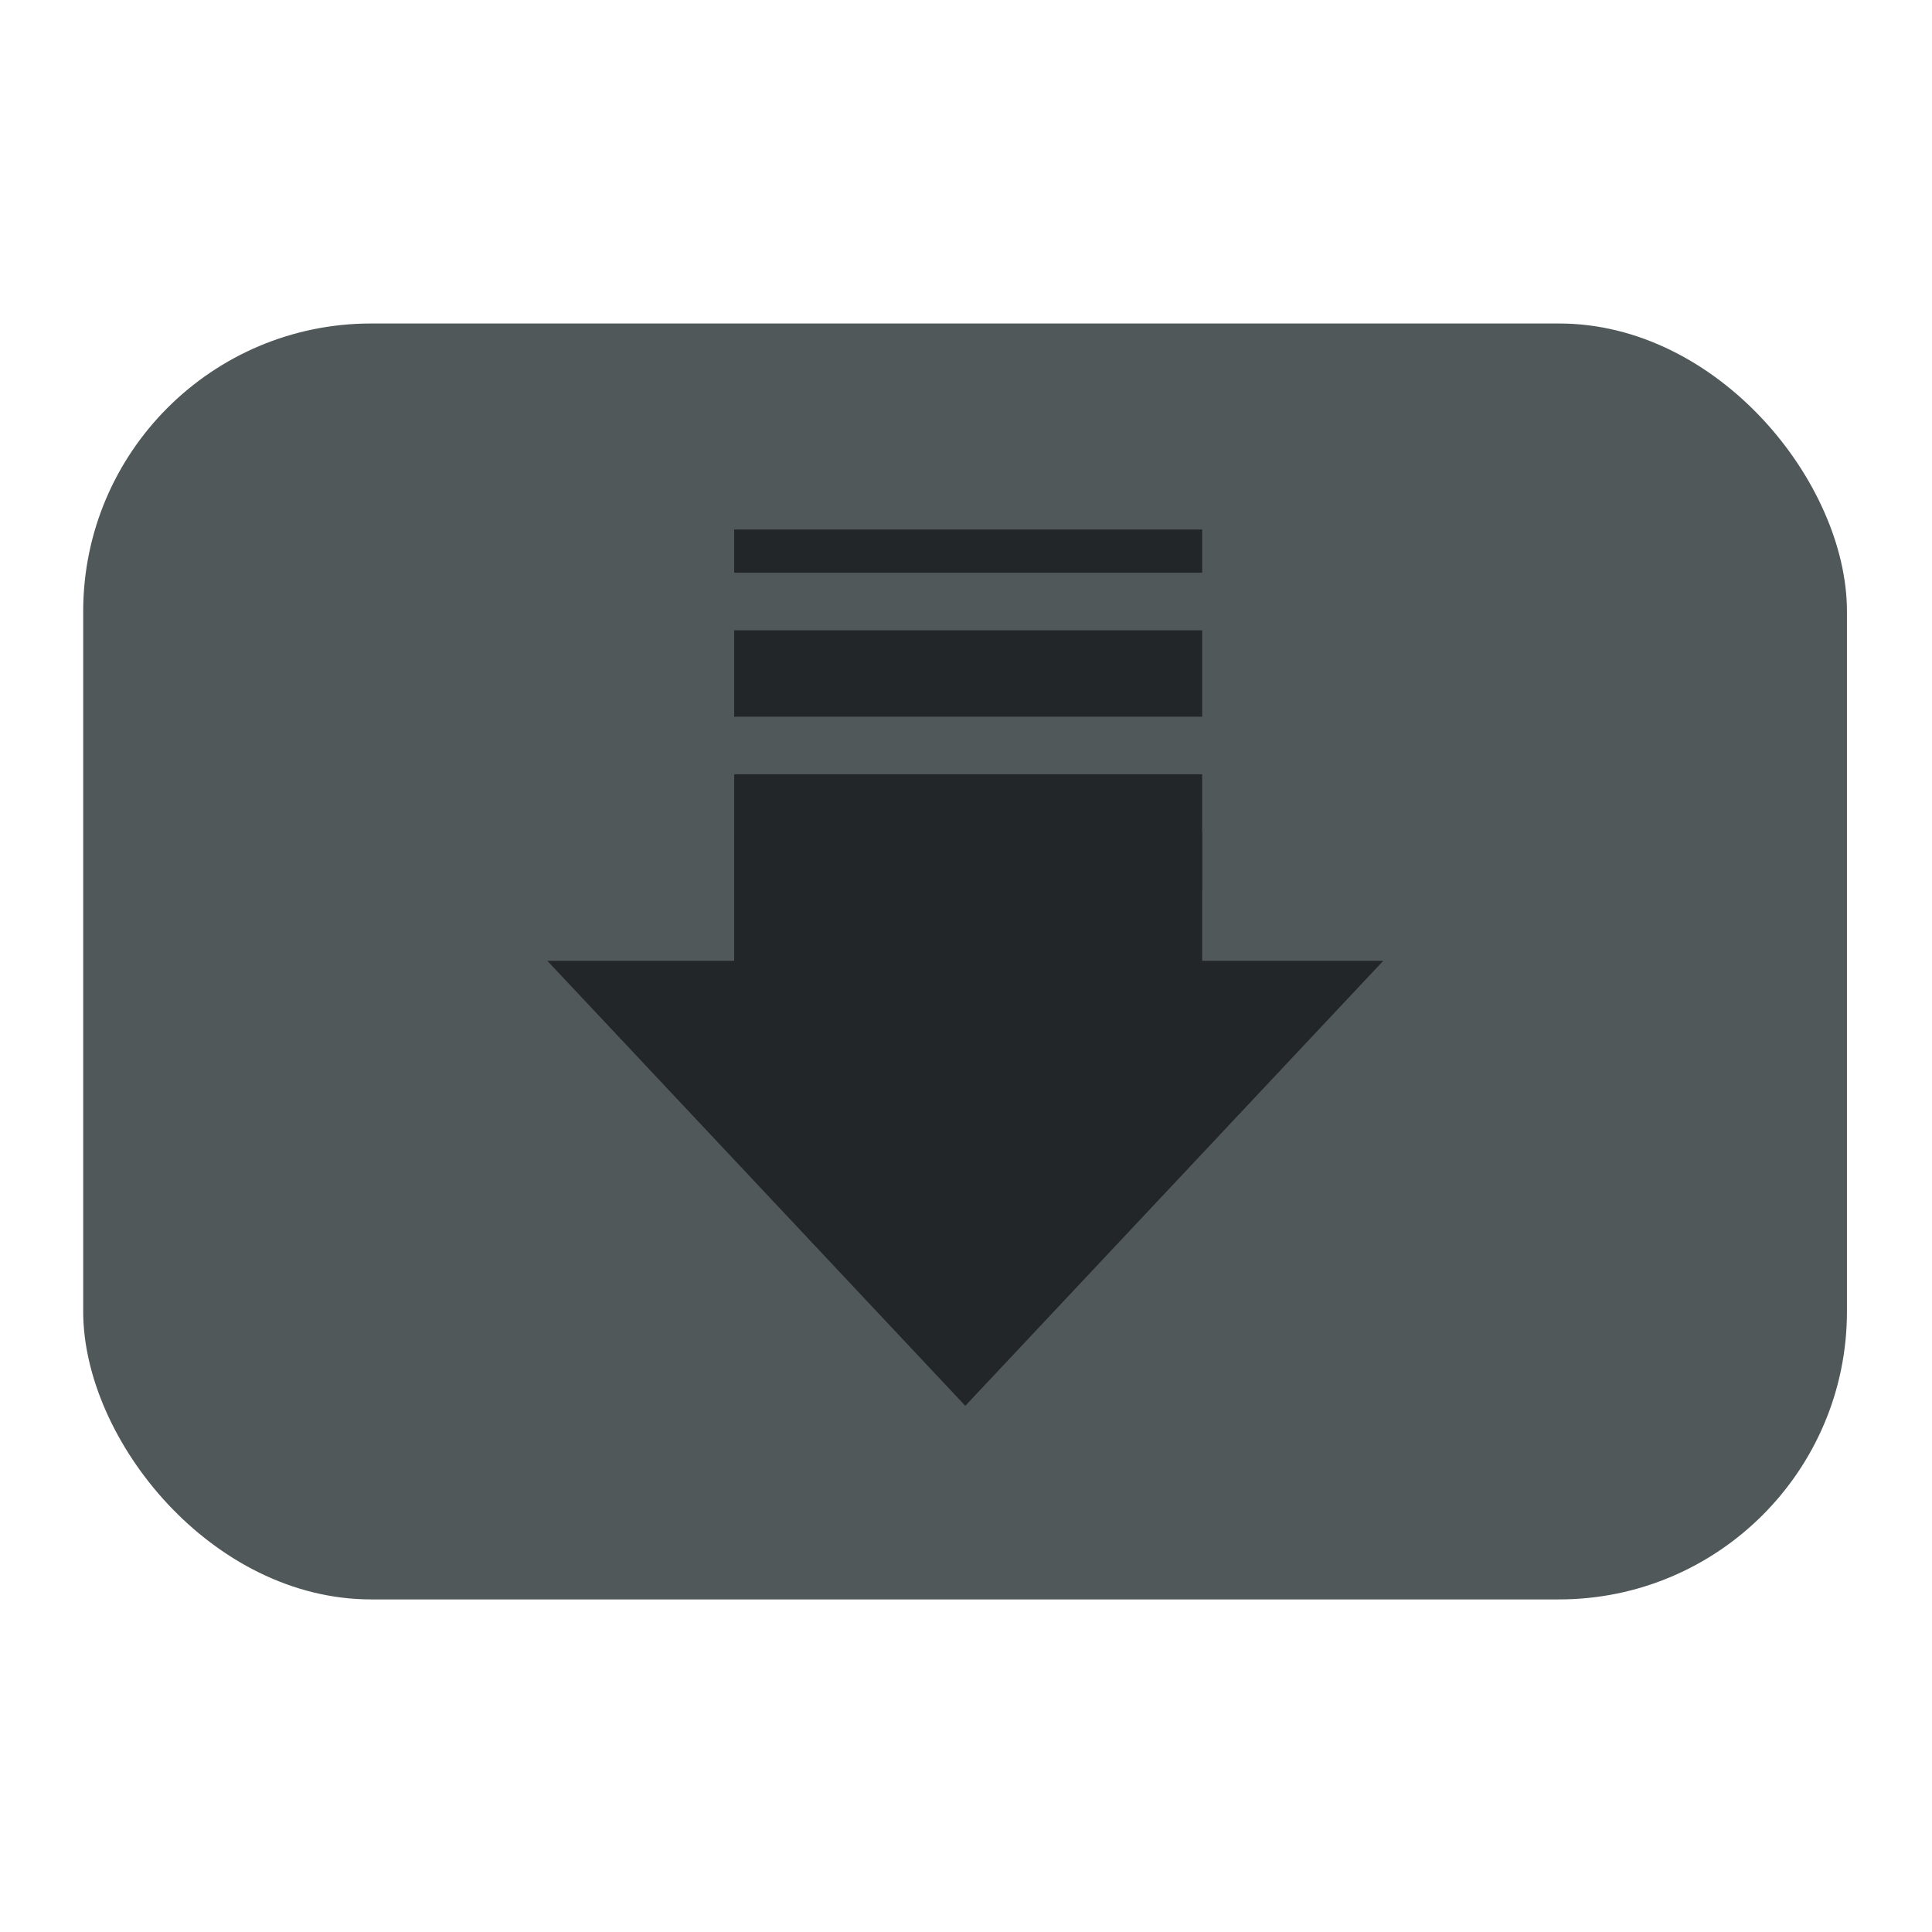<?xml version="1.0" encoding="UTF-8" standalone="no"?>
<svg
   xmlns:osb="http://www.openswatchbook.org/uri/2009/osb"
   xmlns:dc="http://purl.org/dc/elements/1.1/"
   xmlns:cc="http://creativecommons.org/ns#"
   xmlns:rdf="http://www.w3.org/1999/02/22-rdf-syntax-ns#"
   xmlns:svg="http://www.w3.org/2000/svg"
   xmlns="http://www.w3.org/2000/svg"
   xmlns:xlink="http://www.w3.org/1999/xlink"
   xmlns:sodipodi="http://sodipodi.sourceforge.net/DTD/sodipodi-0.dtd"
   xmlns:inkscape="http://www.inkscape.org/namespaces/inkscape"
   width="48"
   height="48"
   viewBox="0 0 48 48"
   version="1.1"
   id="SVGRoot"
   sodipodi:docname="youtube.svg"
   inkscape:version="1.0.2 (e86c870879, 2021-01-15)"
   style="enable-background:new">
  <sodipodi:namedview
     id="base"
     pagecolor="#ffffff"
     bordercolor="#666666"
     borderopacity="1.0"
     inkscape:pageopacity="0.0"
     inkscape:pageshadow="2"
     inkscape:zoom="13.123902"
     inkscape:cx="19.288622"
     inkscape:cy="22.723625"
     inkscape:document-units="px"
     inkscape:current-layer="layer1"
     showgrid="true"
     inkscape:window-width="1920"
     inkscape:window-height="1005"
     inkscape:window-x="0"
     inkscape:window-y="0"
     inkscape:window-maximized="1"
     inkscape:grid-bbox="true"
     inkscape:measure-start="110,130"
     inkscape:measure-end="0,0"
     showguides="false"
     inkscape:document-rotation="0">
    <inkscape:grid
       type="xygrid"
       id="grid5114" />
  </sodipodi:namedview>
  <defs
     id="defs4485">
    <linearGradient
       inkscape:collect="always"
       id="linearGradient954">
      <stop
         style="stop-color:#d3d7cf;stop-opacity:0"
         offset="0"
         id="stop950" />
      <stop
         style="stop-color:#d3d7cf;stop-opacity:0;"
         offset="1"
         id="stop952" />
    </linearGradient>
    <linearGradient
       inkscape:collect="always"
       id="linearGradient881">
      <stop
         style="stop-color:#cc0000;stop-opacity:0.99"
         offset="0"
         id="stop877" />
      <stop
         style="stop-color:#cc0000;stop-opacity:0;"
         offset="1"
         id="stop879" />
    </linearGradient>
    <linearGradient
       inkscape:collect="always"
       id="linearGradient855">
      <stop
         style="stop-color:#ef2929;stop-opacity:1;"
         offset="0"
         id="stop851" />
      <stop
         style="stop-color:#ef2929;stop-opacity:0;"
         offset="1"
         id="stop853" />
    </linearGradient>
    <inkscape:path-effect
       effect="bspline"
       id="path-effect4551"
       is_visible="true"
       weight="33.333"
       steps="2"
       helper_size="0"
       apply_no_weight="true"
       apply_with_weight="true"
       only_selected="false" />
    <inkscape:path-effect
       effect="skeletal"
       id="path-effect4547"
       is_visible="true"
       pattern="M 0,5 C 0,2.24 2.24,0 5,0 7.76,0 10,2.24 10,5 10,7.76 7.76,10 5,10 2.24,10 0,7.76 0,5 Z"
       copytype="single_stretched"
       prop_scale="1"
       scale_y_rel="false"
       spacing="0"
       normal_offset="0"
       tang_offset="0"
       prop_units="false"
       vertical_pattern="false"
       fuse_tolerance="0" />
    <inkscape:path-effect
       effect="bspline"
       id="path-effect4545"
       is_visible="true"
       weight="33.333"
       steps="2"
       helper_size="0"
       apply_no_weight="true"
       apply_with_weight="true"
       only_selected="false" />
    <inkscape:path-effect
       effect="skeletal"
       id="path-effect4541"
       is_visible="true"
       pattern="M 0,5 C 0,2.24 2.24,0 5,0 7.76,0 10,2.24 10,5 10,7.76 7.76,10 5,10 2.24,10 0,7.76 0,5 Z"
       copytype="single_stretched"
       prop_scale="1"
       scale_y_rel="false"
       spacing="0"
       normal_offset="0"
       tang_offset="0"
       prop_units="false"
       vertical_pattern="false"
       fuse_tolerance="0" />
    <inkscape:path-effect
       effect="spiro"
       id="path-effect4539"
       is_visible="true" />
    <inkscape:path-effect
       effect="bspline"
       id="path-effect4535"
       is_visible="true"
       weight="33.333"
       steps="2"
       helper_size="0"
       apply_no_weight="true"
       apply_with_weight="true"
       only_selected="false" />
    <inkscape:path-effect
       effect="skeletal"
       id="path-effect4531"
       is_visible="true"
       pattern="M 0,5 C 0,2.24 2.24,0 5,0 7.76,0 10,2.24 10,5 10,7.76 7.76,10 5,10 2.24,10 0,7.76 0,5 Z"
       copytype="single_stretched"
       prop_scale="1"
       scale_y_rel="false"
       spacing="0"
       normal_offset="0"
       tang_offset="0"
       prop_units="false"
       vertical_pattern="false"
       fuse_tolerance="0" />
    <inkscape:path-effect
       effect="bspline"
       id="path-effect4529"
       is_visible="true"
       weight="33.333"
       steps="2"
       helper_size="0"
       apply_no_weight="true"
       apply_with_weight="true"
       only_selected="false" />
    <inkscape:path-effect
       effect="skeletal"
       id="path-effect4525"
       is_visible="true"
       pattern="M 0,5 C 0,2.24 2.24,0 5,0 7.76,0 10,2.24 10,5 10,7.76 7.76,10 5,10 2.24,10 0,7.76 0,5 Z"
       copytype="single_stretched"
       prop_scale="1"
       scale_y_rel="false"
       spacing="0"
       normal_offset="0"
       tang_offset="0"
       prop_units="false"
       vertical_pattern="false"
       fuse_tolerance="0" />
    <inkscape:path-effect
       effect="bspline"
       id="path-effect4523"
       is_visible="true"
       weight="33.333"
       steps="2"
       helper_size="0"
       apply_no_weight="true"
       apply_with_weight="true"
       only_selected="false" />
    <inkscape:path-effect
       effect="bspline"
       id="path-effect4519"
       is_visible="true"
       weight="33.333"
       steps="2"
       helper_size="0"
       apply_no_weight="true"
       apply_with_weight="true"
       only_selected="false" />
    <pattern
       inkscape:isstock="true"
       inkscape:stockid="Stripes 1:1"
       id="Strips1_1"
       patternTransform="translate(0,0) scale(10,10)"
       height="1"
       width="2"
       patternUnits="userSpaceOnUse"
       inkscape:collect="always">
      <rect
         id="rect5447"
         height="2"
         width="1"
         y="-0.5"
         x="0"
         style="fill:black;stroke:none" />
    </pattern>
    <linearGradient
       id="linearGradient4727"
       osb:paint="solid">
      <stop
         style="stop-color:#ce5c00;stop-opacity:1;"
         offset="0"
         id="stop4725" />
    </linearGradient>
    <pattern
       patternUnits="userSpaceOnUse"
       width="55"
       height="90"
       patternTransform="translate(-60,50.5)"
       id="pattern6214">
      <g
         style="fill:url(#Strips1_1);fill-opacity:1"
         transform="translate(-15,-28.5)"
         id="g4691">
        <rect
           style="opacity:0.815;fill:url(#Strips1_1);fill-opacity:1;stroke:none;stroke-width:4.527;stroke-linecap:round;stroke-linejoin:bevel;stroke-miterlimit:17.6;stroke-dasharray:none;stroke-dashoffset:0;stroke-opacity:1;paint-order:stroke fill markers"
           id="rect4683"
           width="30"
           height="30"
           x="40"
           y="59"
           ry="7.9" />
        <path
           inkscape:connector-curvature="0"
           style="opacity:0.815;fill:url(#Strips1_1);fill-opacity:1;stroke:none;stroke-width:8.601;stroke-linecap:round;stroke-linejoin:bevel;stroke-miterlimit:17.6;stroke-dasharray:none;stroke-dashoffset:0;stroke-opacity:1;paint-order:stroke fill markers"
           d="m 15,28.5 v 90 l 45,-45 z"
           id="path4687" />
      </g>
    </pattern>
    <linearGradient
       inkscape:collect="always"
       xlink:href="#linearGradient855"
       id="linearGradient857"
       x1="5"
       y1="172.809"
       x2="5"
       y2="86"
       gradientUnits="userSpaceOnUse" />
    <linearGradient
       inkscape:collect="always"
       xlink:href="#linearGradient881"
       id="linearGradient883"
       x1="255"
       y1="196"
       x2="255"
       y2="91"
       gradientUnits="userSpaceOnUse"
       gradientTransform="matrix(0.179,0,0,0.179,1.095,209.351)" />
    <linearGradient
       inkscape:collect="always"
       xlink:href="#linearGradient954"
       id="linearGradient956"
       x1="125"
       y1="1"
       x2="125"
       y2="236"
       gradientUnits="userSpaceOnUse"
       gradientTransform="matrix(0.179,0,0,0.179,1.095,209.351)" />
  </defs>
  <g
     inkscape:groupmode="layer"
     id="layer3"
     inkscape:label="sfondo"
     style="display:inline"
     transform="translate(0,-208)" />
  <g
     style="display:inline"
     inkscape:label="sfondo copia"
     id="g4738"
     inkscape:groupmode="layer"
     transform="translate(0,-208)" />
  <g
     id="layer1"
     inkscape:groupmode="layer"
     inkscape:label="film strip"
     style="display:inline;opacity:1"
     transform="translate(0,-208)">
    <rect
       style="opacity:1;fill:#50585a;fill-opacity:1;stroke:url(#linearGradient956);stroke-width:0.25;stroke-linecap:square;stroke-linejoin:miter;stroke-miterlimit:4;stroke-dasharray:none;stroke-dashoffset:0;stroke-opacity:1;paint-order:normal"
       id="rect848"
       width="43.82"
       height="31.7"
       x="2.067"
       y="216.037"
       rx="7.154"
       ry="7.154" />
    <path
       sodipodi:type="star"
       style="opacity:1;fill:#232629;fill-opacity:1;stroke:none;stroke-width:0.093;stroke-linecap:square;stroke-linejoin:miter;stroke-miterlimit:4;stroke-dasharray:none;stroke-dashoffset:0;stroke-opacity:1;paint-order:normal"
       id="path852"
       sodipodi:sides="3"
       sodipodi:cx="-80.368599"
       sodipodi:cy="133.5"
       sodipodi:r1="55"
       sodipodi:r2="27.5"
       sodipodi:arg1="1.5707963"
       sodipodi:arg2="2.6179939"
       inkscape:flatsided="false"
       inkscape:rounded="1.04083e-17"
       inkscape:randomized="0"
       d="M -80.369,188.5 -104.184,147.25 -128,106 l 47.631,0 47.631,0 -23.816,41.25 z"
       inkscape:transform-center-y="1.8421313"
       transform="matrix(0.218,0,0,0.134,41.503,217.668)"
       inkscape:transform-center-x="3.6058091e-06" />
    <rect
       ry="7.154"
       rx="7.154"
       y="222.05"
       x="1.99"
       height="25.687"
       width="43.82"
       id="rect859"
       style="opacity:0;fill:url(#linearGradient883);fill-opacity:1;stroke:none;stroke-width:0.018;stroke-linecap:square;stroke-linejoin:miter;stroke-miterlimit:4;stroke-dasharray:none;stroke-dashoffset:0;stroke-opacity:1;paint-order:normal" />
    <rect
       style="opacity:1;fill:#232629;fill-opacity:1;stroke:none;stroke-width:0.113;stroke-linecap:square;stroke-linejoin:miter;stroke-miterlimit:4;stroke-dasharray:none;stroke-dashoffset:0;stroke-opacity:1;paint-order:normal"
       id="rect871"
       width="11.626"
       height="1.073"
       x="18.241"
       y="221.156" />
    <rect
       y="223.66"
       x="18.241"
       height="2.146"
       width="11.626"
       id="rect873"
       style="opacity:1;fill:#232629;fill-opacity:1;stroke:none;stroke-width:0.16;stroke-linecap:square;stroke-linejoin:miter;stroke-miterlimit:4;stroke-dasharray:none;stroke-dashoffset:0;stroke-opacity:1;paint-order:normal" />
    <rect
       style="opacity:1;fill:#232629;fill-opacity:1;stroke:none;stroke-width:0.185;stroke-linecap:square;stroke-linejoin:miter;stroke-miterlimit:4;stroke-dasharray:none;stroke-dashoffset:0;stroke-opacity:1;paint-order:normal"
       id="rect875"
       width="11.626"
       height="2.862"
       x="18.241"
       y="227.237" />
    <rect
       y="228.668"
       x="18.241"
       height="4.293"
       width="11.626"
       id="rect877"
       style="opacity:1;fill:#232629;fill-opacity:1;stroke:none;stroke-width:0.227;stroke-linecap:square;stroke-linejoin:miter;stroke-miterlimit:4;stroke-dasharray:none;stroke-dashoffset:0;stroke-opacity:1;paint-order:normal" />
  </g>
  <g
     inkscape:groupmode="layer"
     id="layer2"
     inkscape:label="audio"
     style="display:inline"
     transform="translate(0,-208)" />
  <g
     inkscape:groupmode="layer"
     id="layer4"
     inkscape:label="freccie"
     style="display:inline"
     transform="translate(0,-208)" />
  <g
     inkscape:groupmode="layer"
     id="layer5"
     inkscape:label="ffmpeg"
     style="display:none"
     transform="translate(0,-208)">
    <path
       style="color:#000000;font-style:normal;font-variant:normal;font-weight:normal;font-stretch:normal;font-size:medium;line-height:normal;font-family:sans-serif;font-variant-ligatures:normal;font-variant-position:normal;font-variant-caps:normal;font-variant-numeric:normal;font-variant-alternates:normal;font-feature-settings:normal;text-indent:0;text-align:start;text-decoration:none;text-decoration-line:none;text-decoration-style:solid;text-decoration-color:#000000;letter-spacing:normal;word-spacing:normal;text-transform:none;writing-mode:lr-tb;direction:ltr;text-orientation:mixed;dominant-baseline:auto;baseline-shift:baseline;text-anchor:start;white-space:normal;shape-padding:0;clip-rule:nonzero;display:inline;overflow:visible;visibility:visible;opacity:1;isolation:auto;mix-blend-mode:normal;color-interpolation:sRGB;color-interpolation-filters:linearRGB;solid-color:#000000;solid-opacity:1;vector-effect:none;fill:#73d216;fill-opacity:1;fill-rule:nonzero;stroke:#4e9a06;stroke-width:6.262;stroke-linecap:round;stroke-linejoin:round;stroke-miterlimit:4;stroke-dasharray:none;stroke-dashoffset:0;stroke-opacity:1;color-rendering:auto;image-rendering:auto;shape-rendering:auto;text-rendering:auto;enable-background:accumulate"
       d="M 46.218,49.049 V 50 H 94 L 47.113,96.887 v 58.416 L 152.416,50 h 50.994 L 51.221,206.945 h 53.636 l 99.202,-99.202 v 55.726 l -43.476,43.476 h 44.68 l -1.692,-0.951 h -40.691 l 42.131,-42.131 V 105.447 L 104.463,205.994 H 53.469 L 205.658,49.049 H 152.022 L 48.065,153.007 V 97.281 L 96.296,49.049 Z"
       id="path4593"
       inkscape:connector-curvature="0"
       sodipodi:nodetypes="ccccccccccccccccccccccccc" />
  </g>
</svg>
